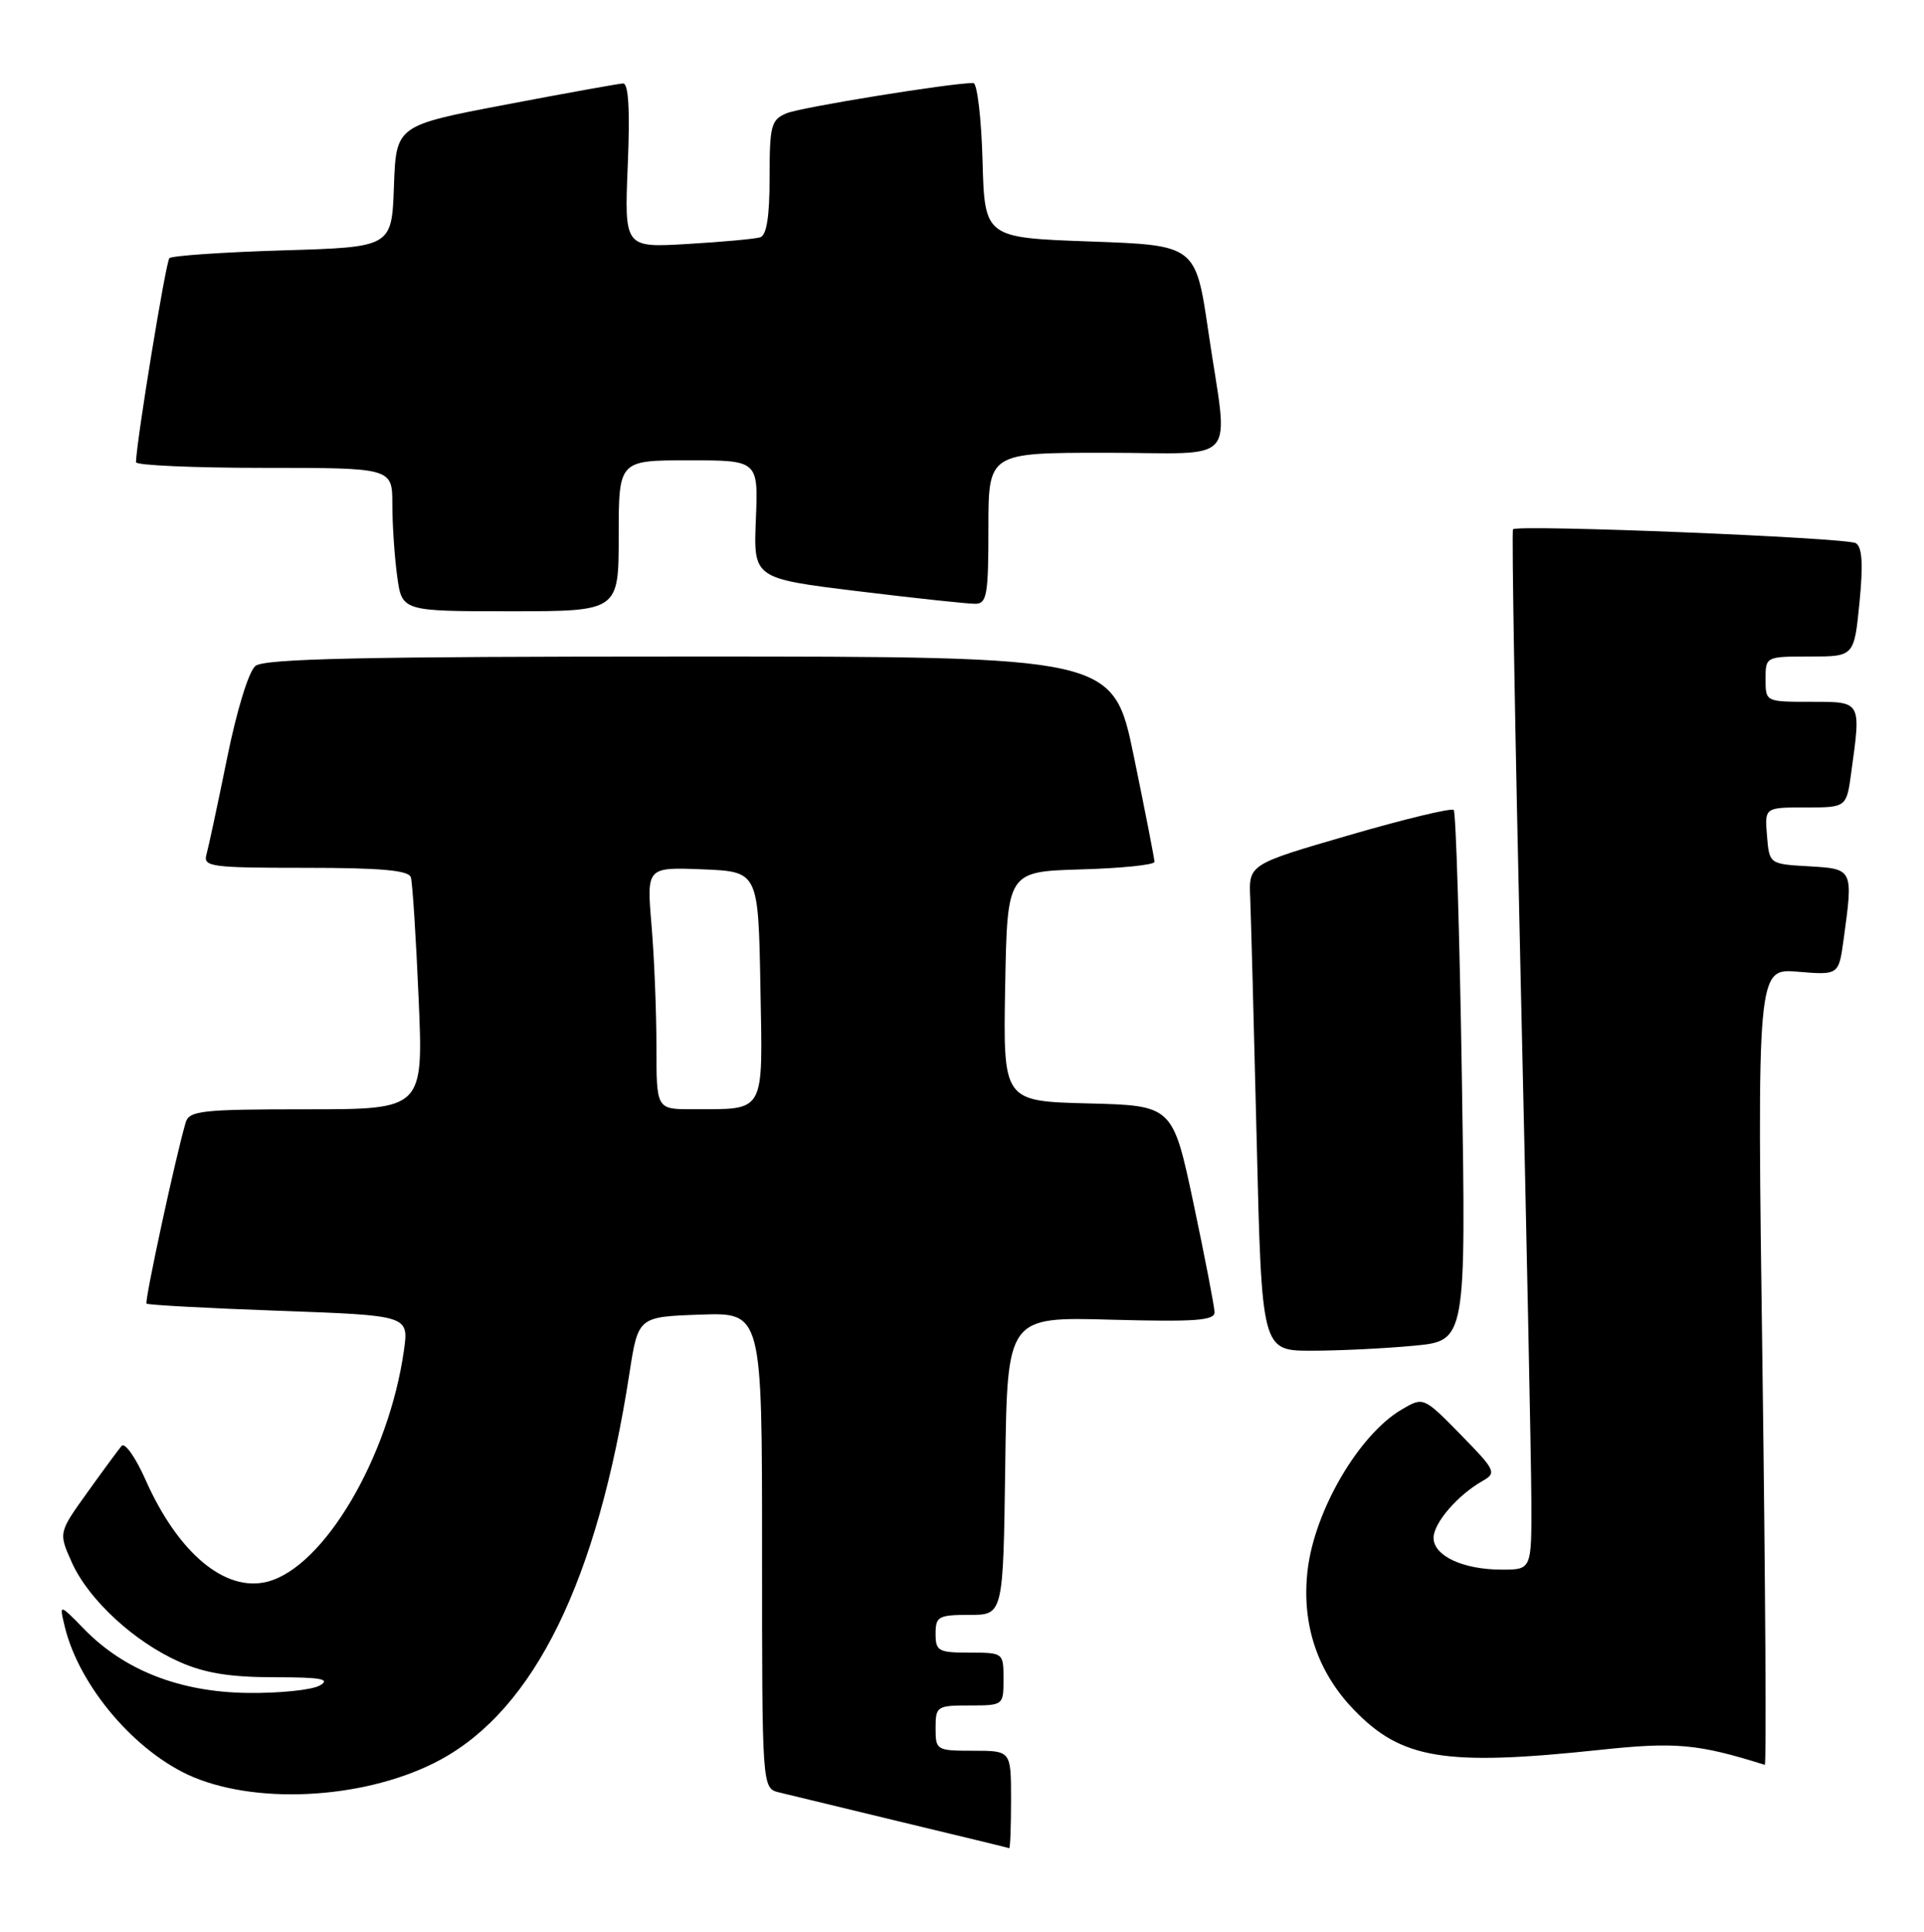 <?xml version="1.0" encoding="UTF-8" standalone="no"?>
<!DOCTYPE svg PUBLIC "-//W3C//DTD SVG 1.1//EN" "http://www.w3.org/Graphics/SVG/1.1/DTD/svg11.dtd" >
<svg xmlns="http://www.w3.org/2000/svg" xmlns:xlink="http://www.w3.org/1999/xlink" version="1.1" viewBox="0 0 255 256">
 <g >
 <path fill="currentColor"
d=" M 134.00 238.50 C 134.00 232.00 134.00 232.00 129.00 232.00 C 124.11 232.00 124.00 231.93 124.00 229.00 C 124.00 226.11 124.17 226.00 128.50 226.00 C 132.98 226.00 133.00 225.98 133.00 222.50 C 133.00 219.02 132.98 219.00 128.50 219.00 C 124.37 219.00 124.00 218.80 124.00 216.50 C 124.00 214.21 124.37 214.00 128.48 214.00 C 132.96 214.00 132.96 214.00 133.23 194.25 C 133.50 174.50 133.50 174.50 147.25 174.88 C 158.45 175.18 160.99 175.00 160.97 173.88 C 160.95 173.12 159.70 166.65 158.19 159.50 C 155.43 146.50 155.43 146.50 144.19 146.22 C 132.95 145.93 132.95 145.93 133.22 130.72 C 133.50 115.50 133.50 115.50 143.25 115.21 C 148.61 115.06 153.00 114.61 153.01 114.21 C 153.01 113.82 151.78 107.54 150.28 100.25 C 147.54 87.00 147.54 87.00 91.46 87.00 C 48.08 87.00 35.03 87.28 33.85 88.25 C 32.96 88.97 31.37 94.16 30.09 100.50 C 28.86 106.55 27.63 112.29 27.36 113.25 C 26.91 114.86 27.99 115.00 40.46 115.00 C 50.47 115.00 54.17 115.33 54.45 116.25 C 54.67 116.94 55.13 124.14 55.48 132.25 C 56.12 147.00 56.12 147.00 40.63 147.00 C 26.74 147.00 25.08 147.18 24.61 148.75 C 23.32 153.08 19.13 172.46 19.42 172.75 C 19.60 172.93 27.50 173.36 36.96 173.70 C 54.18 174.32 54.18 174.32 53.54 178.91 C 51.55 193.08 42.90 207.73 35.40 209.61 C 29.82 211.01 23.59 205.79 19.29 196.10 C 17.97 193.13 16.55 191.11 16.12 191.60 C 15.70 192.10 13.64 194.89 11.55 197.81 C 7.75 203.11 7.75 203.11 9.54 207.09 C 11.77 212.02 17.80 217.58 23.82 220.24 C 27.15 221.72 30.53 222.26 36.33 222.26 C 42.55 222.26 43.87 222.50 42.39 223.35 C 41.35 223.95 37.06 224.39 32.87 224.34 C 23.89 224.24 16.50 221.36 11.18 215.91 C 7.85 212.50 7.85 212.50 8.57 215.50 C 10.47 223.46 18.03 232.31 25.64 235.50 C 34.68 239.27 48.99 238.26 58.36 233.20 C 70.86 226.43 79.18 209.44 83.42 182.00 C 84.58 174.50 84.58 174.50 92.79 174.21 C 101.00 173.92 101.00 173.92 101.00 205.44 C 101.00 236.96 101.00 236.96 103.25 237.52 C 104.49 237.83 111.80 239.59 119.50 241.45 C 127.20 243.30 133.61 244.85 133.75 244.91 C 133.89 244.96 134.00 242.07 134.00 238.50 Z  M 233.59 181.16 C 232.87 128.32 232.87 128.32 238.28 128.77 C 243.70 129.22 243.70 129.22 244.35 124.47 C 245.63 115.14 245.63 115.14 239.75 114.80 C 234.50 114.50 234.50 114.50 234.19 110.75 C 233.88 107.00 233.88 107.00 239.30 107.00 C 244.73 107.00 244.73 107.00 245.36 102.36 C 246.67 92.85 246.75 93.00 240.00 93.00 C 234.00 93.00 234.00 93.00 234.00 90.00 C 234.00 87.01 234.01 87.00 239.87 87.00 C 245.74 87.00 245.74 87.00 246.45 79.86 C 246.95 74.76 246.81 72.50 245.97 71.98 C 244.77 71.24 201.18 69.48 200.53 70.14 C 200.34 70.34 200.80 97.27 201.55 130.00 C 202.31 162.73 202.94 193.66 202.96 198.75 C 203.00 208.00 203.00 208.00 199.05 208.00 C 193.92 208.00 190.00 206.18 190.00 203.79 C 190.00 201.82 193.19 198.12 196.53 196.23 C 198.38 195.18 198.20 194.81 193.58 190.10 C 188.66 185.09 188.66 185.09 185.76 186.79 C 180.11 190.12 174.25 200.12 173.31 208.04 C 172.47 215.15 174.57 221.52 179.43 226.56 C 185.75 233.13 191.48 234.07 212.00 231.89 C 222.08 230.81 225.02 231.08 233.90 233.87 C 234.12 233.94 233.98 210.22 233.59 181.16 Z  M 187.40 178.33 C 194.30 177.68 194.30 177.68 193.75 142.78 C 193.45 123.58 192.96 107.63 192.67 107.33 C 192.37 107.04 186.14 108.54 178.82 110.67 C 165.50 114.54 165.50 114.54 165.70 119.02 C 165.80 121.48 166.19 135.99 166.56 151.25 C 167.23 179.00 167.23 179.00 173.86 178.99 C 177.51 178.99 183.60 178.69 187.40 178.33 Z  M 82.00 71.00 C 82.00 61.00 82.00 61.00 91.25 61.00 C 100.50 61.00 100.50 61.00 100.18 68.82 C 99.86 76.65 99.86 76.65 113.68 78.34 C 121.28 79.27 128.29 80.02 129.25 80.01 C 130.80 80.00 131.00 78.85 131.00 70.00 C 131.00 60.00 131.00 60.00 146.50 60.00 C 164.57 60.00 162.81 62.05 160.16 44.00 C 158.47 32.50 158.47 32.50 144.49 32.00 C 130.50 31.50 130.50 31.50 130.22 21.25 C 130.06 15.61 129.51 11.00 129.00 11.00 C 126.00 11.00 106.13 14.22 104.25 15.01 C 102.20 15.87 102.00 16.62 102.00 23.51 C 102.00 28.68 101.61 31.19 100.75 31.45 C 100.06 31.66 95.73 32.06 91.13 32.33 C 82.75 32.83 82.75 32.83 83.20 21.91 C 83.51 14.50 83.30 11.02 82.57 11.06 C 81.98 11.09 74.97 12.35 67.00 13.87 C 52.50 16.63 52.50 16.63 52.21 24.69 C 51.92 32.75 51.92 32.75 37.49 33.18 C 29.54 33.42 22.78 33.89 22.45 34.21 C 21.98 34.68 18.11 58.29 18.02 61.25 C 18.01 61.66 25.65 62.00 35.00 62.00 C 52.00 62.00 52.00 62.00 52.00 66.86 C 52.00 69.53 52.29 73.81 52.64 76.36 C 53.27 81.00 53.27 81.00 67.64 81.00 C 82.00 81.00 82.00 81.00 82.00 71.00 Z  M 87.00 138.65 C 87.00 134.06 86.71 126.84 86.35 122.60 C 85.70 114.91 85.70 114.91 93.10 115.20 C 100.50 115.50 100.50 115.50 100.78 130.63 C 101.09 147.85 101.58 146.96 91.75 146.99 C 87.00 147.00 87.00 147.00 87.00 138.65 Z "/>
</g>
</svg>